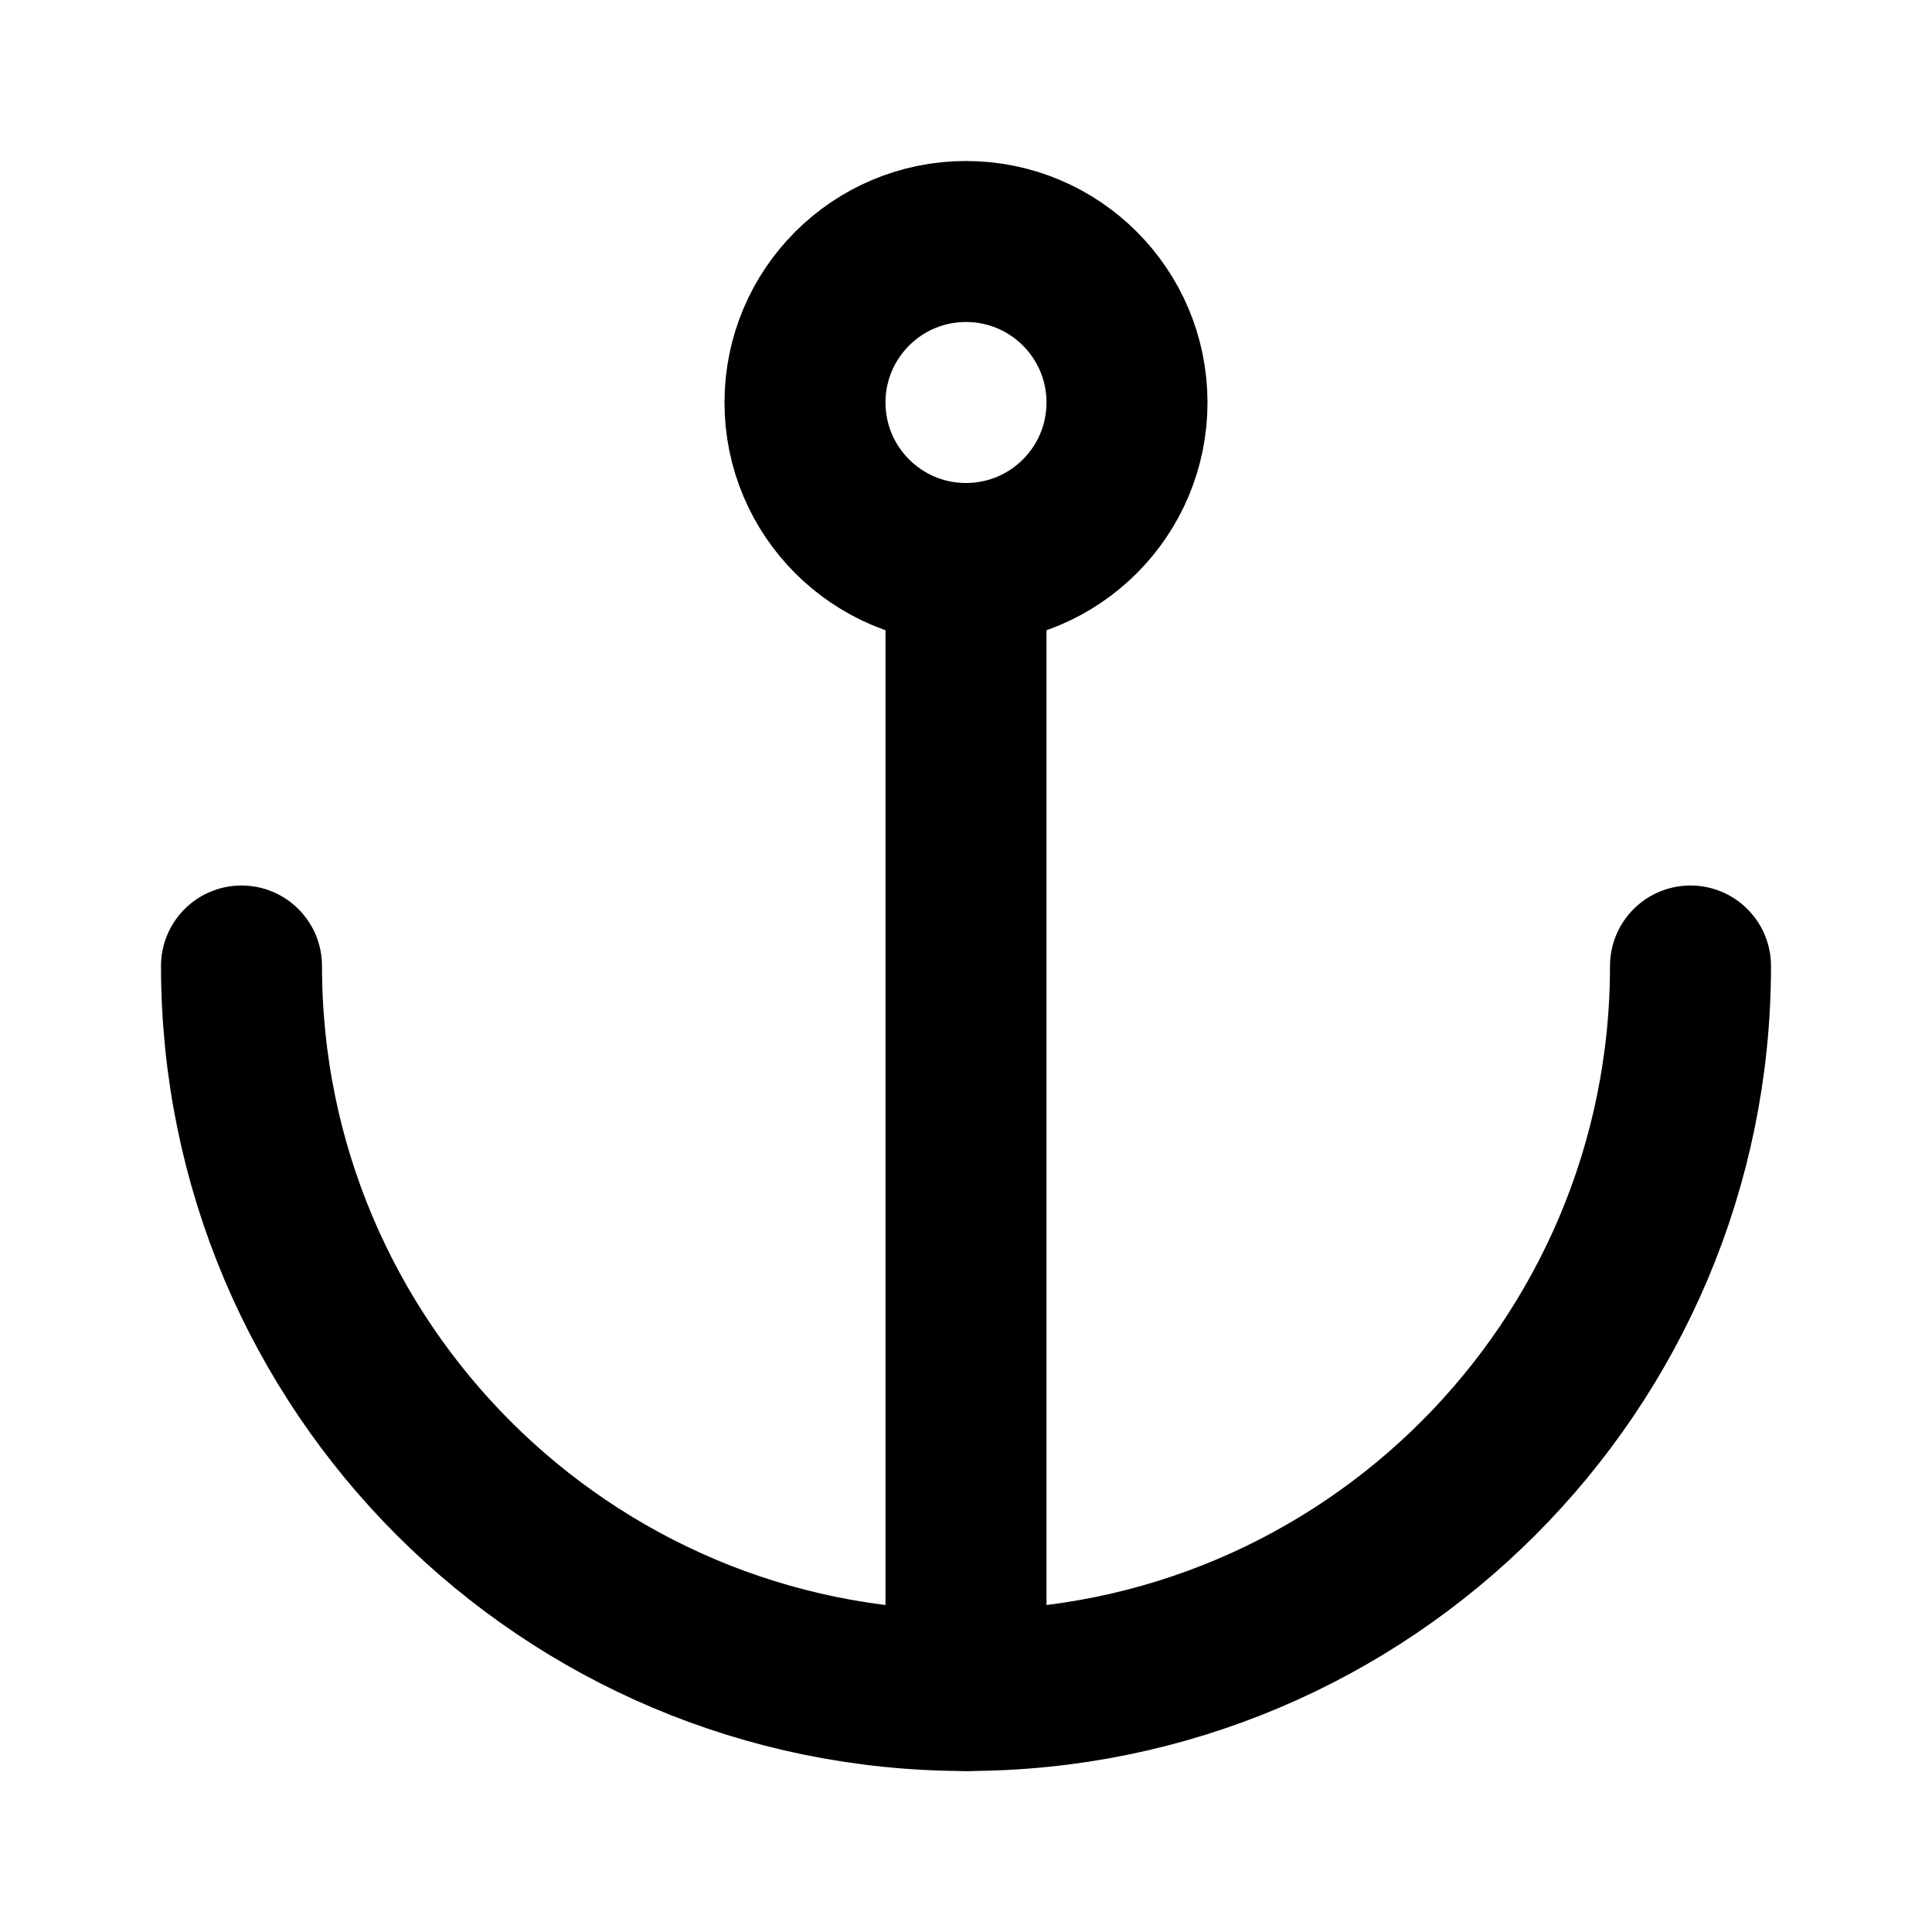 <?xml version="1.0" encoding="UTF-8"?><svg width="24" height="24" viewBox="0 0 48 48" fill="none" xmlns="http://www.w3.org/2000/svg"><path d="M6 24C6 33.941 14.059 42 24 42C33.941 42 42 33.941 42 24" stroke="currentColor" stroke-width="4" stroke-linecap="round" stroke-linejoin="round"/><path d="M24 14L24 42" stroke="currentColor" stroke-width="4" stroke-linecap="round" stroke-linejoin="round"/><circle cx="24" cy="10" r="4" fill="none" stroke="currentColor" stroke-width="4" stroke-linecap="round" stroke-linejoin="round"/></svg>